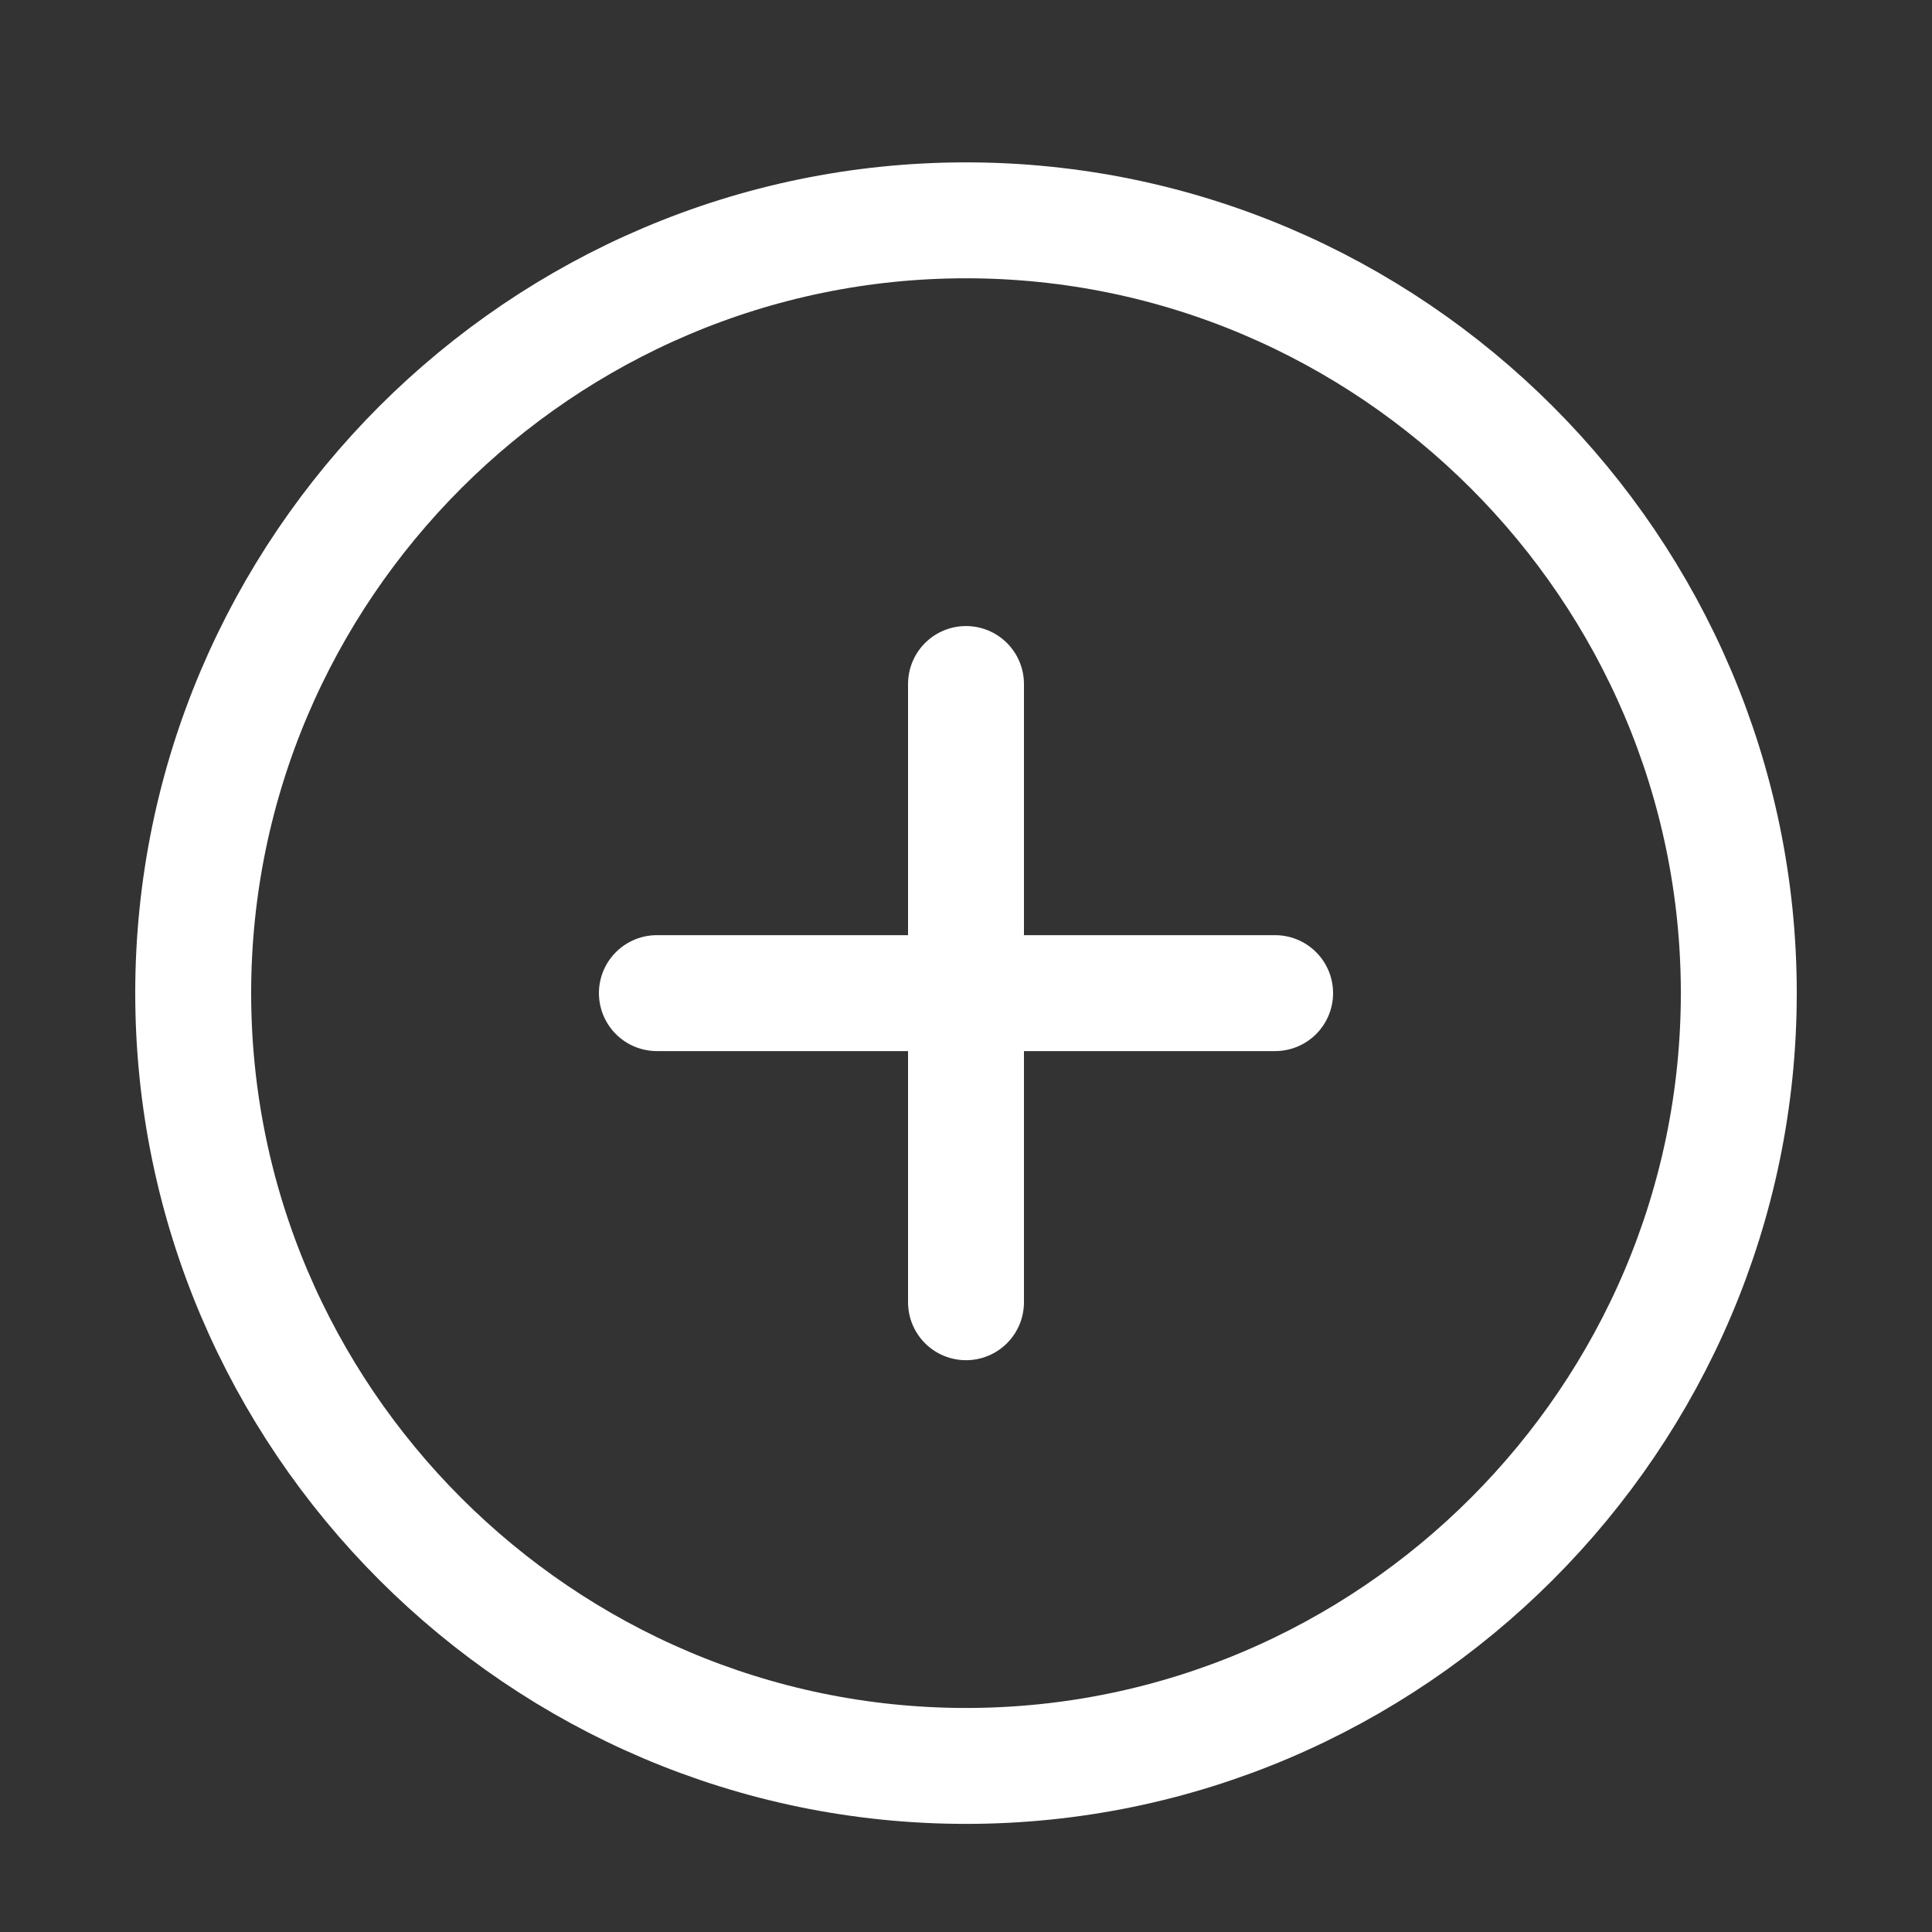 <svg width="25" height="25" viewBox="0 0 25 25" fill="none" xmlns="http://www.w3.org/2000/svg">
<rect x="0" y="0" width="25" height="25" fill="#333333" stroke="none"/>
<path d="M12.5 22.851C18 22.851 22.5 18.351 22.5 12.851C22.5 7.351 18 2.851 12.5 2.851C7 2.851 2.5 7.351 2.5 12.851C2.5 18.351 7 22.851 12.5 22.851Z" stroke="white" stroke-width="1.5" stroke-linecap="round" stroke-linejoin="round"/>
<path d="M8.5 12.851H16.5" stroke="white" stroke-width="1.5" stroke-linecap="round" stroke-linejoin="round"/>
<path d="M12.5 16.851V8.851" stroke="white" stroke-width="1.5" stroke-linecap="round" stroke-linejoin="round"/>
</svg>
